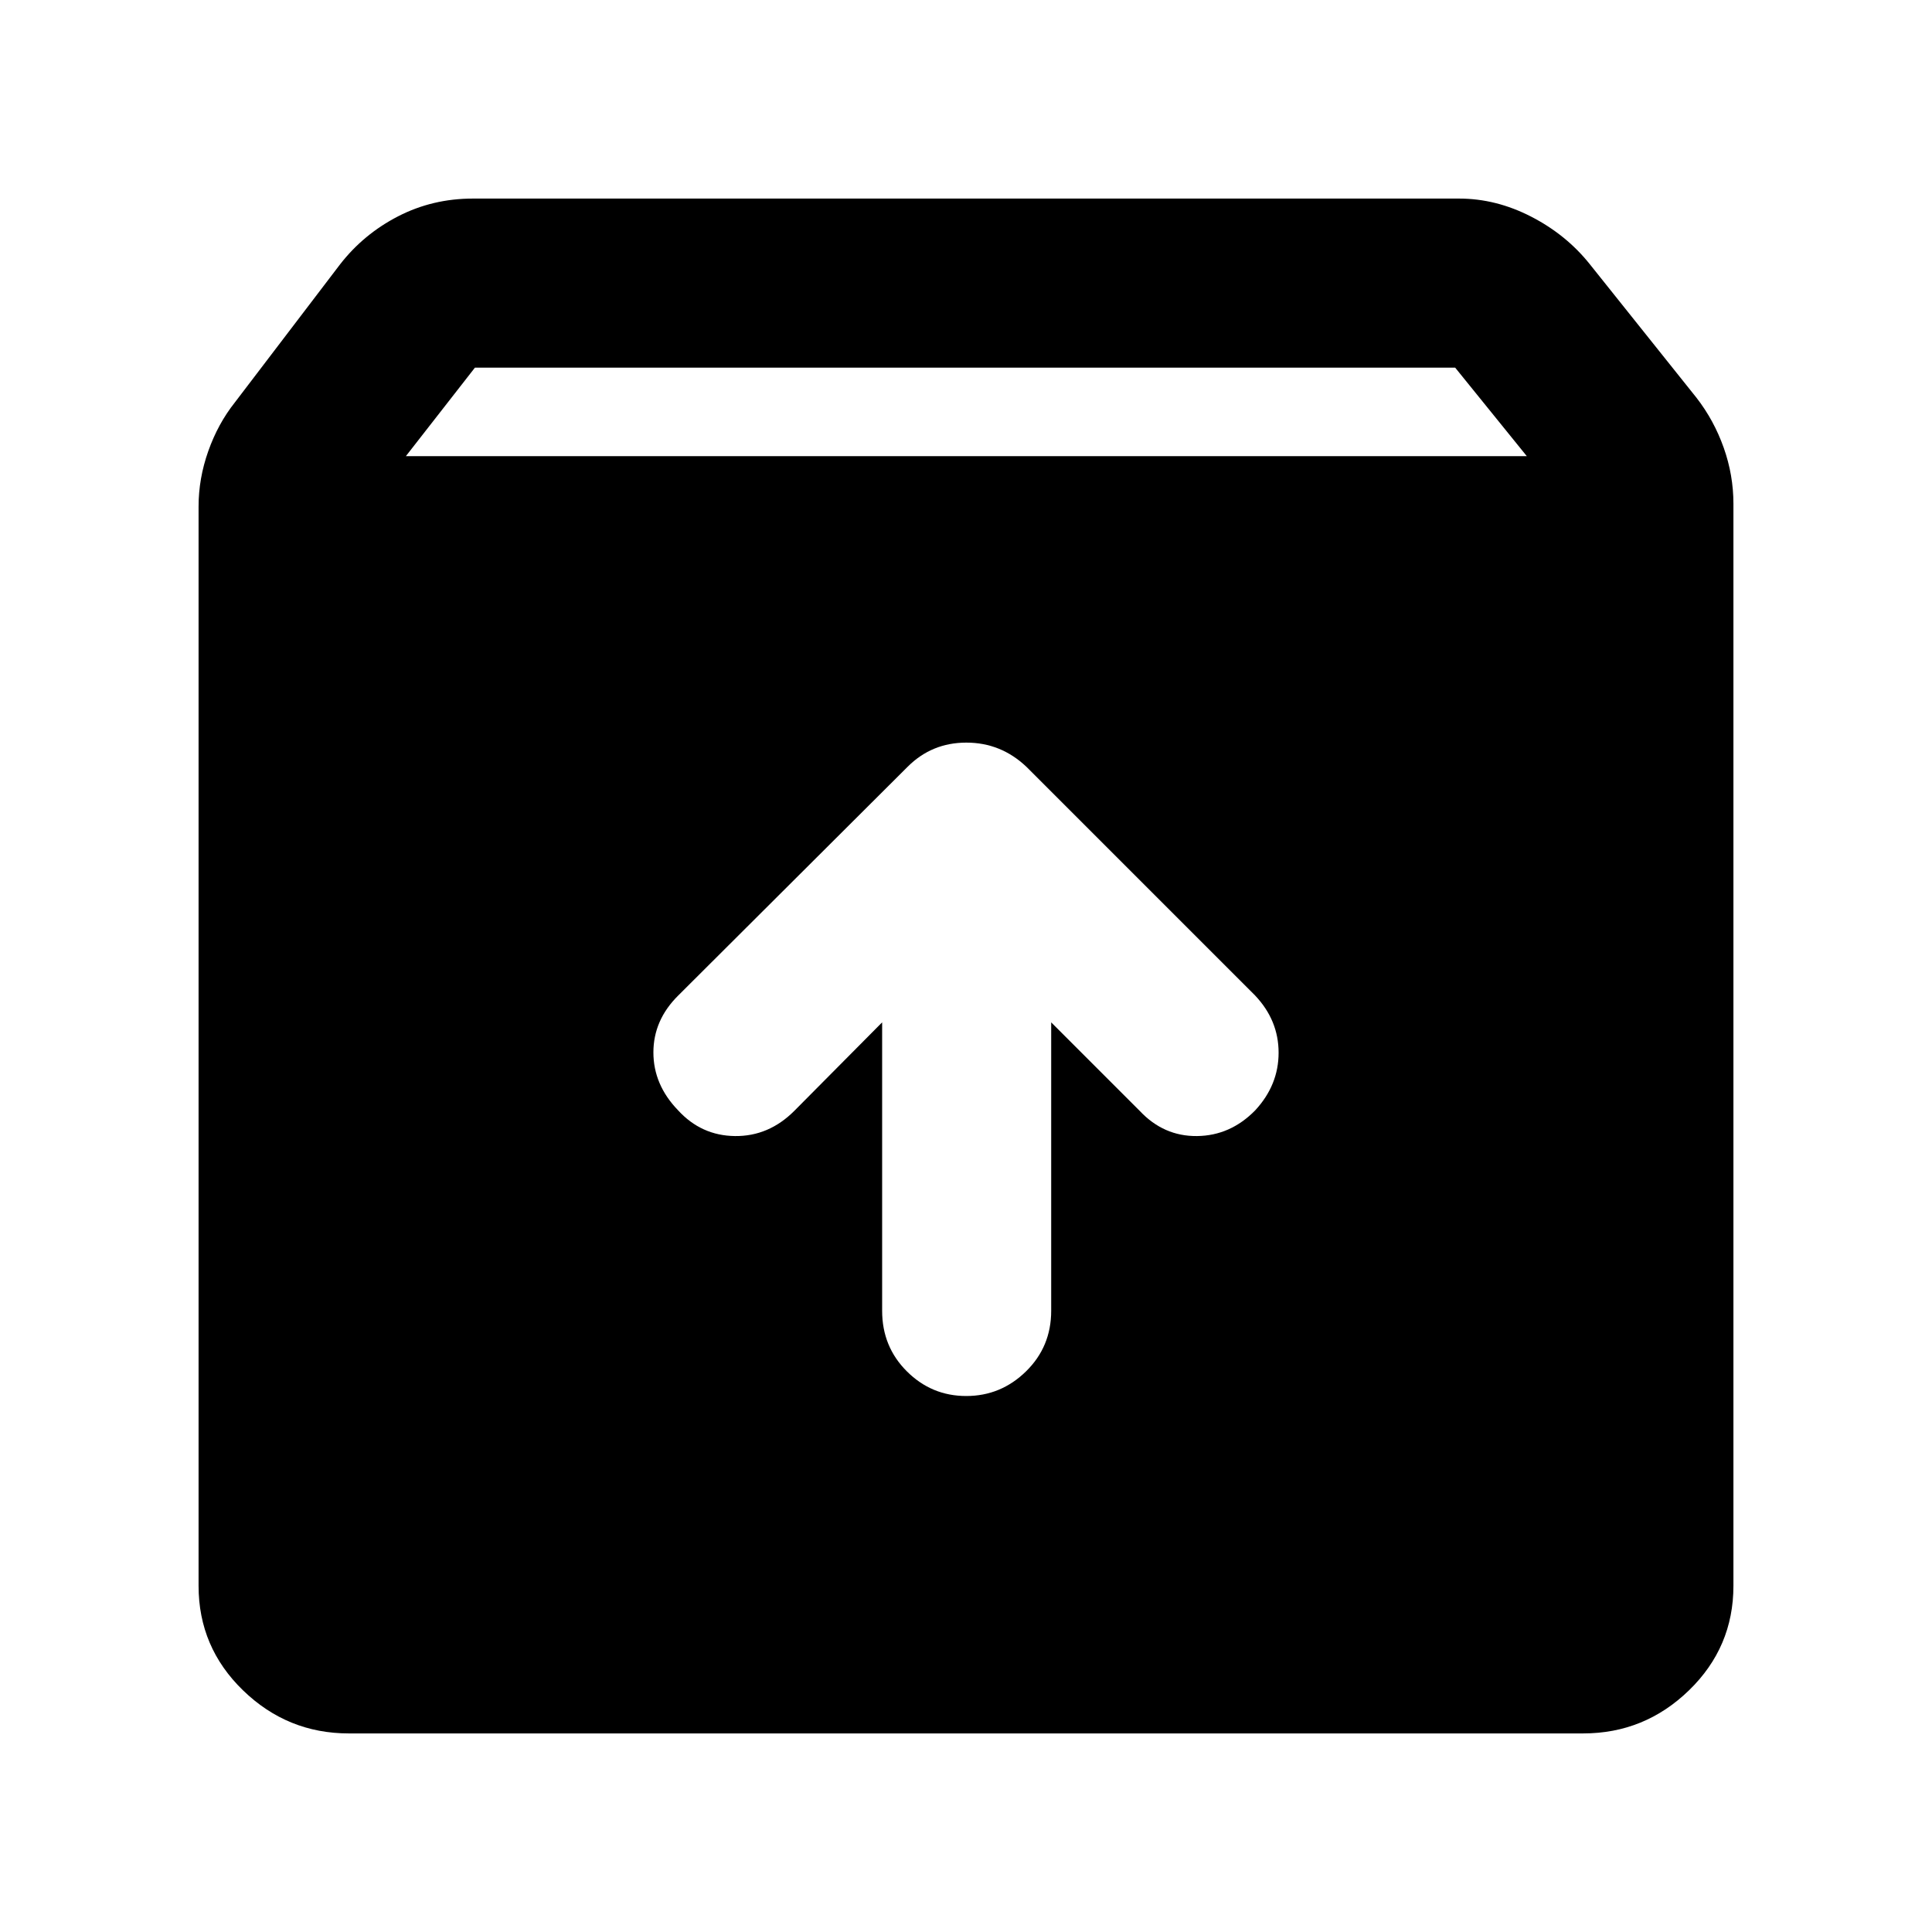 <svg xmlns="http://www.w3.org/2000/svg" height="40" viewBox="0 -960 960 960" width="40"><path d="M480.12-266.33q17.21 0 29.71-12.25t12.5-30.09V-452l44 44q11.89 12.67 28.44 12.5 16.56-.17 28.9-12.74 11.66-12.57 11.66-28.67 0-16.09-11.66-28.42L510-579q-12.67-12-29.83-12Q463-591 451-579L337-465.33q-12.33 12.21-12.33 28.27t12.23 28.73q11.58 12.66 28.34 12.83 16.76.17 29.43-12.5l43.66-44v143.33q0 17.84 12.29 30.09 12.28 12.25 29.5 12.25ZM173.33-98.67q-30.5 0-52.58-21.41Q98.67-141.5 98.67-172v-536.33q0-13.92 4.83-27.54T116.67-760L169-828.67q11.67-15 28.79-23.83 17.13-8.83 37.21-8.83h490q18.41 0 35.87 9 17.46 9 29.13 23.66l53 66.34q8.67 11.17 13.5 24.79t4.83 27.87V-172q0 30.5-22.08 51.92-22.08 21.41-52.58 21.41H173.33Zm28.34-634.66h557l-35.61-44H236l-34.33 44Z"/></svg>